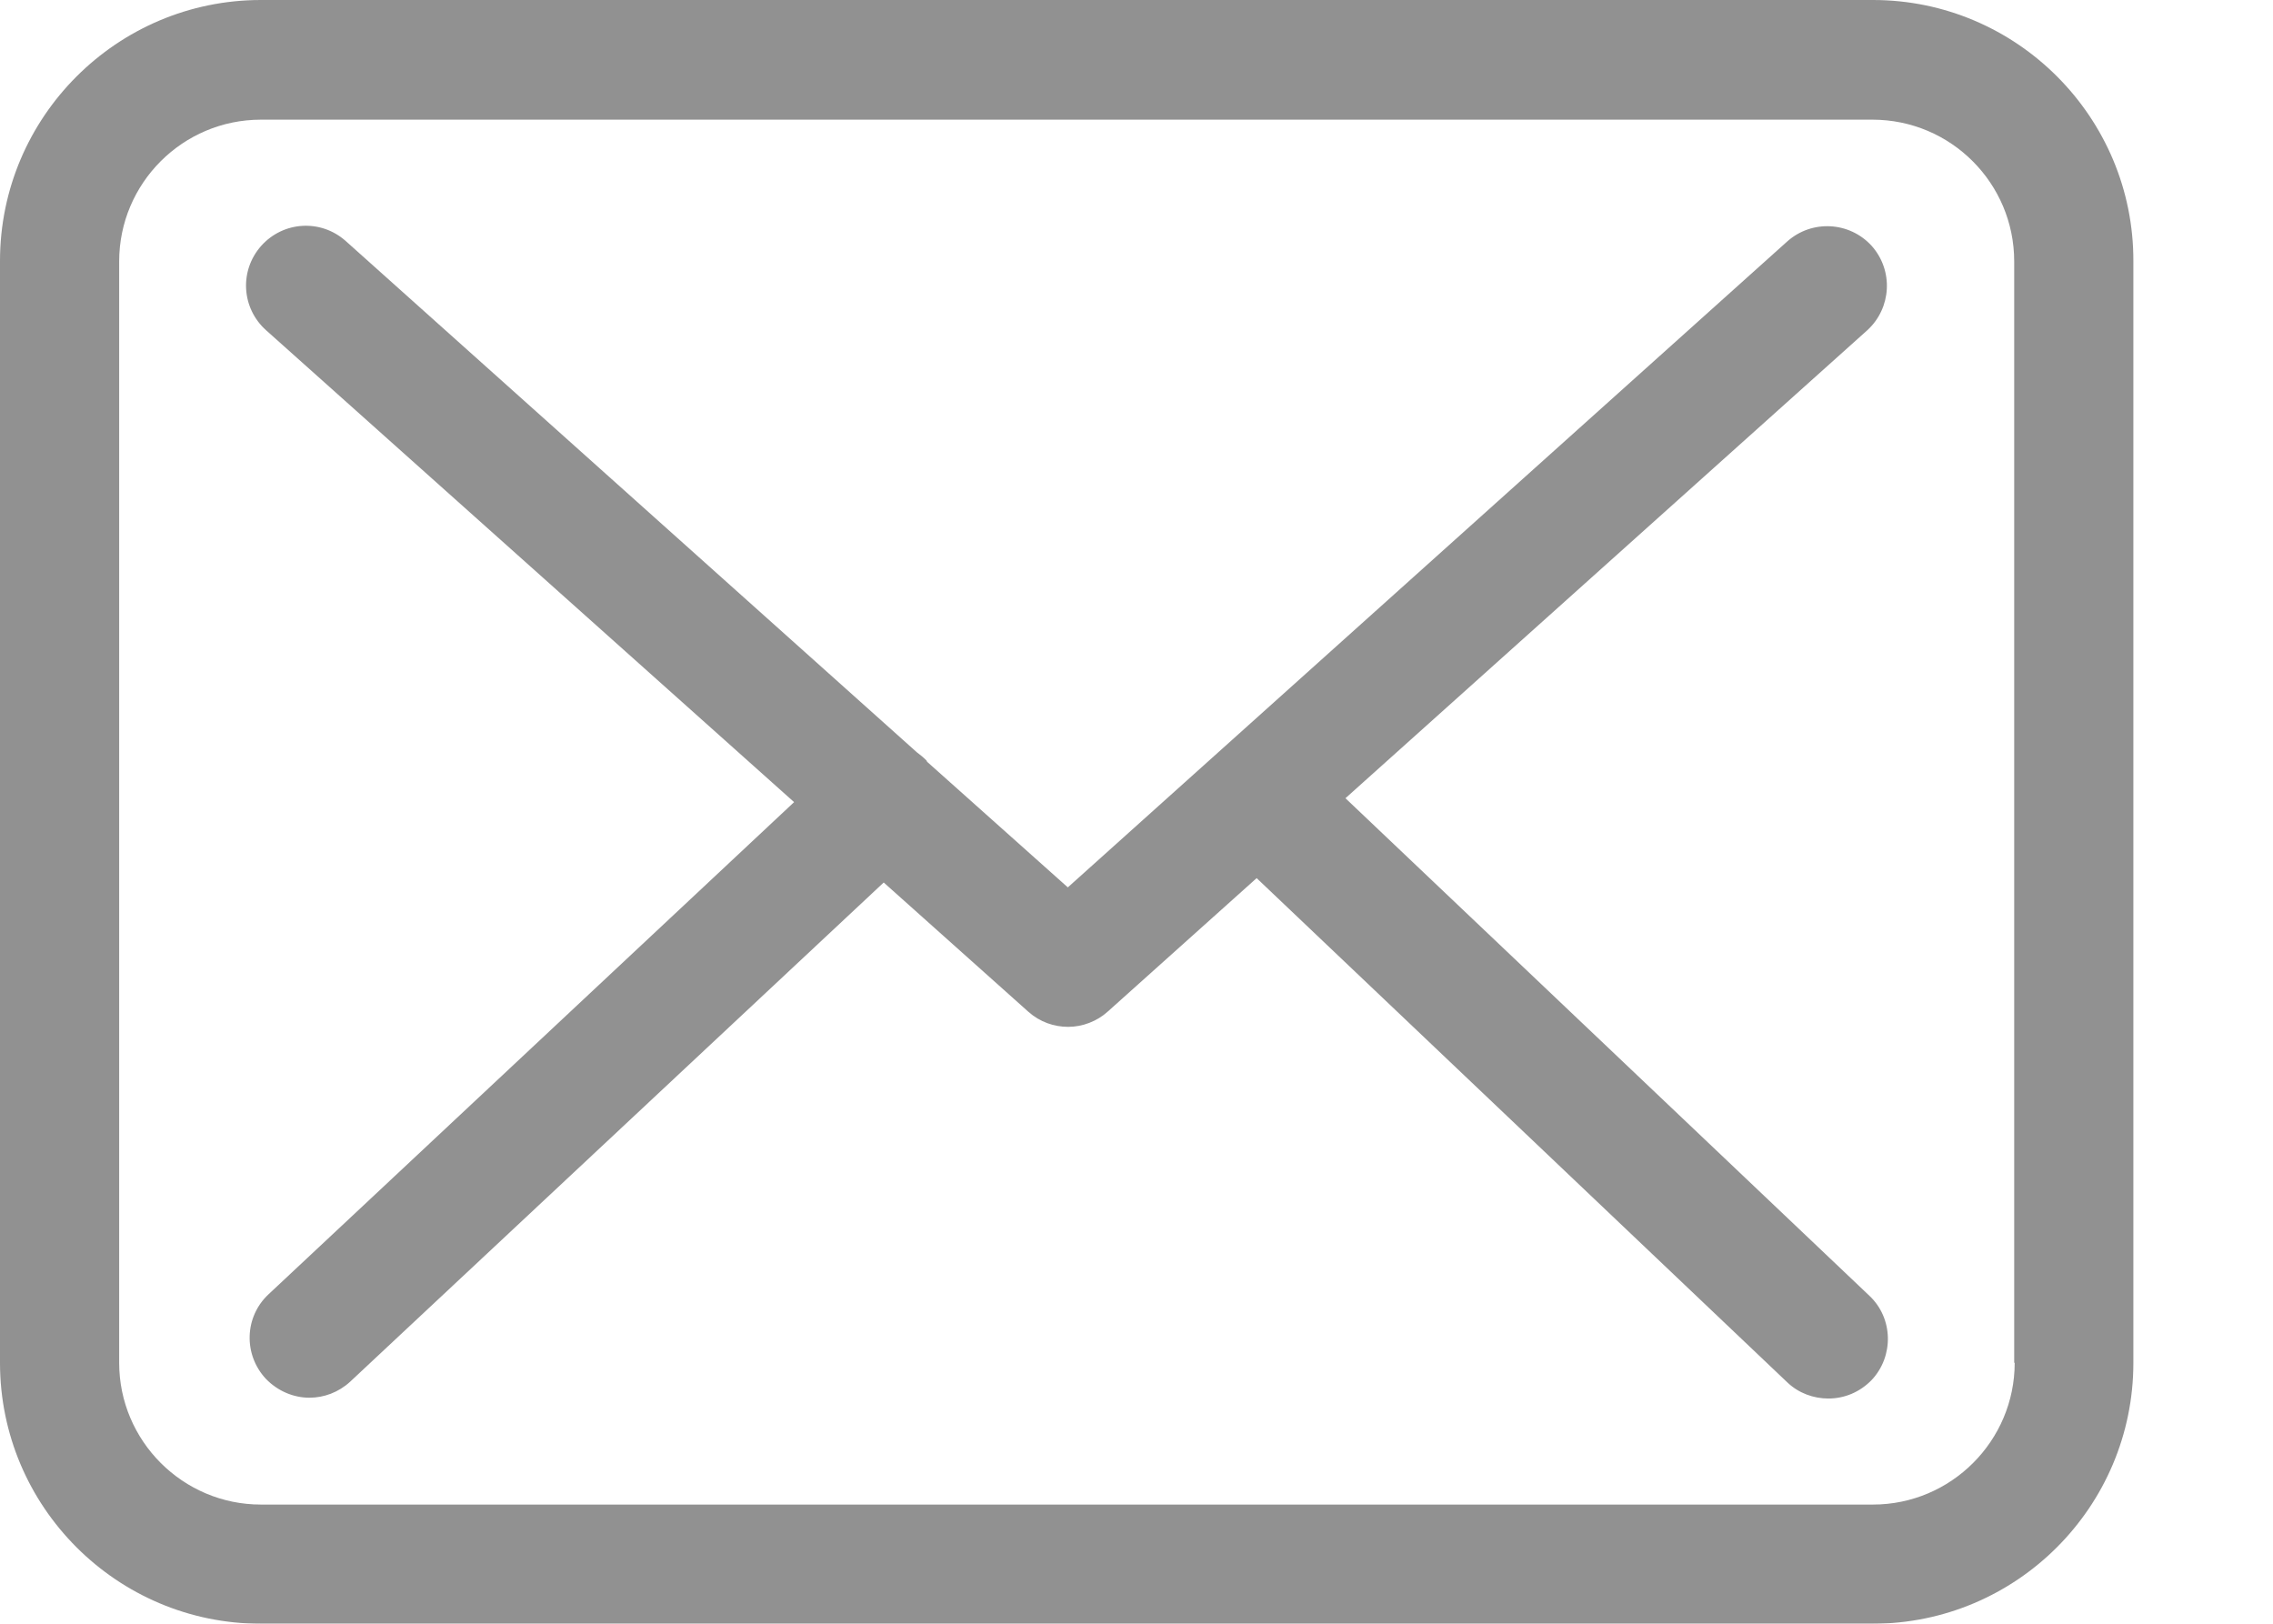 <svg width="14" height="10" viewBox="0 0 14 10" fill="none" xmlns="http://www.w3.org/2000/svg">
<g opacity="0.5">
<path d="M11.536 0H1.607C0.721 0 0 0.721 0 1.607V8.393C0 9.28 0.721 10 1.607 10H11.533C12.42 10 13.14 9.28 13.14 8.393V1.61C13.143 0.723 12.422 0 11.536 0ZM12.409 8.393C12.409 8.874 12.017 9.266 11.536 9.266H1.607C1.126 9.266 0.734 8.874 0.734 8.393V1.61C0.734 1.128 1.126 0.737 1.607 0.737H11.533C12.015 0.737 12.406 1.128 12.406 1.61V8.393H12.409Z" fill="#232323"/>
<path d="M8.287 4.916L11.501 2.034C11.65 1.898 11.664 1.667 11.528 1.514C11.392 1.365 11.161 1.351 11.008 1.487L6.577 5.465L5.712 4.693C5.709 4.69 5.707 4.687 5.707 4.684C5.688 4.665 5.669 4.649 5.647 4.633L2.129 1.484C1.976 1.348 1.745 1.362 1.609 1.514C1.473 1.667 1.487 1.898 1.639 2.034L4.891 4.94L1.653 7.972C1.506 8.11 1.498 8.341 1.637 8.491C1.71 8.567 1.808 8.608 1.906 8.608C1.995 8.608 2.085 8.575 2.156 8.51L5.443 5.435L6.335 6.232C6.405 6.294 6.492 6.324 6.579 6.324C6.666 6.324 6.756 6.291 6.824 6.229L7.74 5.408L11.008 8.513C11.079 8.581 11.172 8.613 11.261 8.613C11.359 8.613 11.454 8.575 11.528 8.499C11.666 8.352 11.661 8.118 11.514 7.98L8.287 4.916Z" fill="#232323"/>
</g>
</svg>
